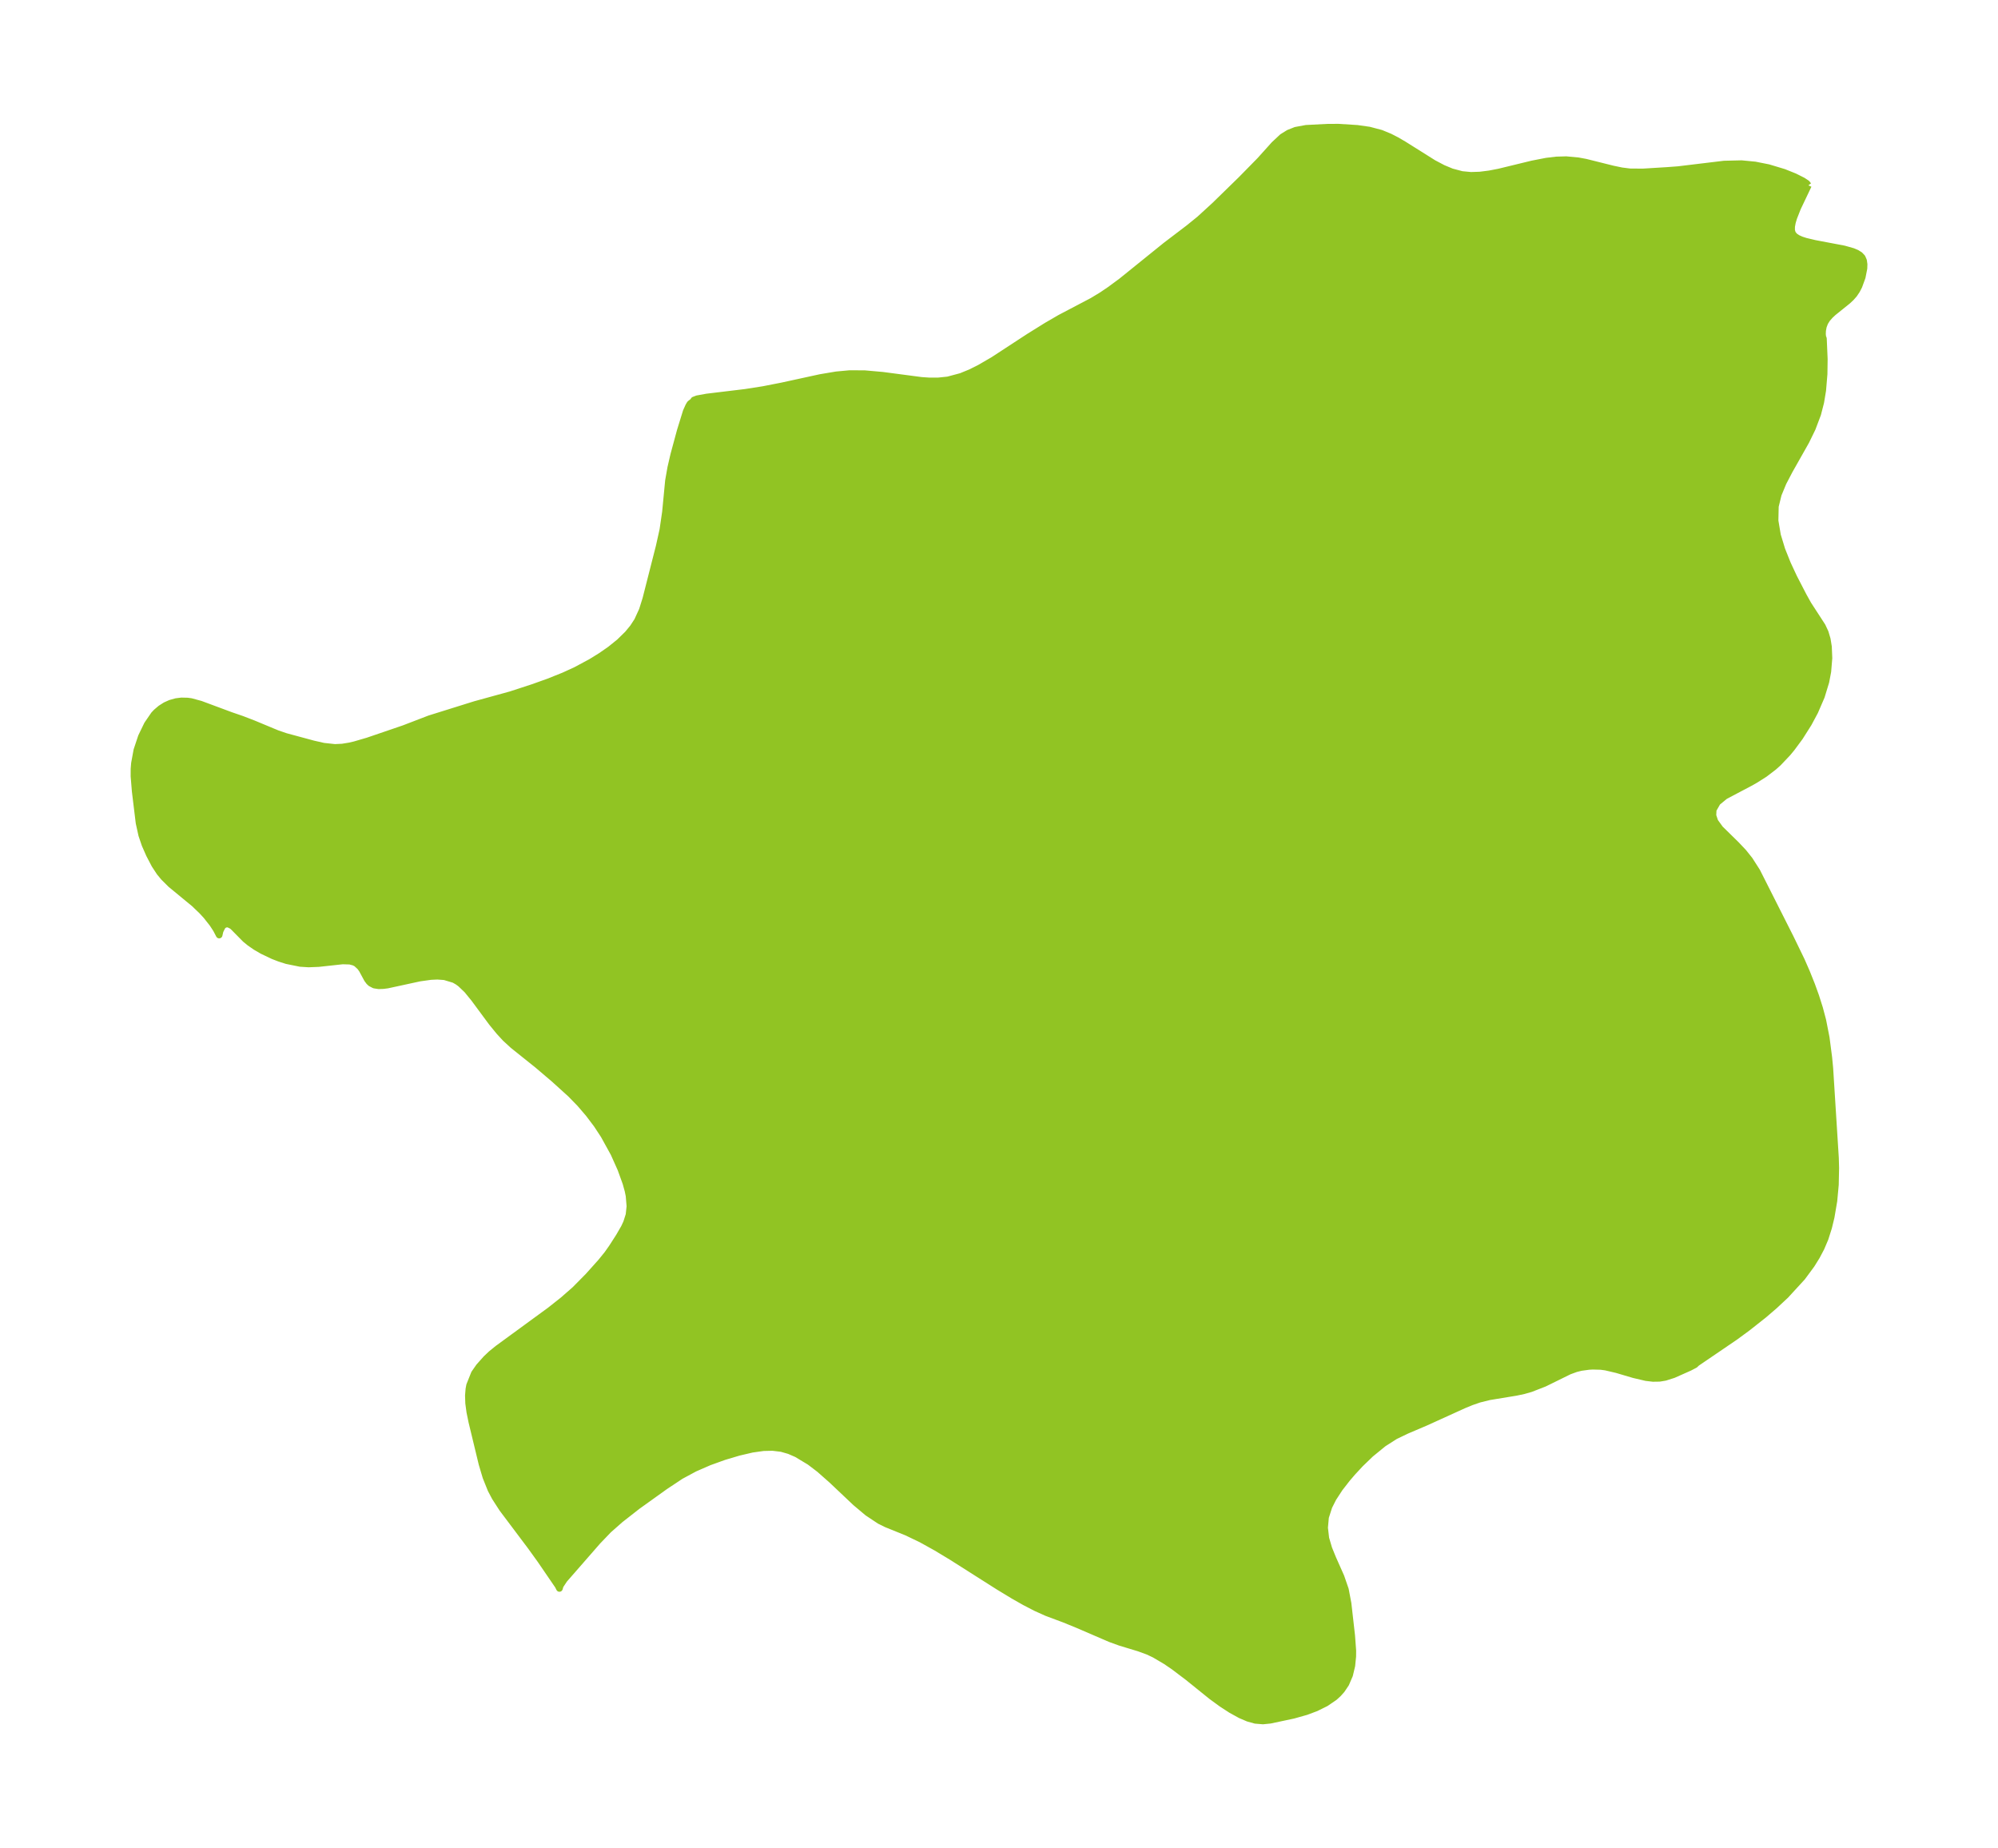 <?xml version="1.0" encoding="UTF-8"?>
<!DOCTYPE svg  PUBLIC '-//W3C//DTD SVG 1.1//EN'  'http://www.w3.org/Graphics/SVG/1.1/DTD/svg11.dtd'>
<svg width="303.31pt" height="280.51pt" version="1.1" viewBox="0 0 303.31 280.51" xmlns="http://www.w3.org/2000/svg" xmlns:xlink="http://www.w3.org/1999/xlink">
 <defs>
  <style type="text/css">*{stroke-linejoin: round; stroke-linecap: butt}</style>
 </defs>
 <g id="figure_1">
  <g id="patch_1">
   <path d="m0 280.51h303.31v-280.51h-303.31v280.51z" fill="none"/>
  </g>
  <g id="axes_1">
   <g id="PatchCollection_1">
    <defs>
     <path id="mffca852010" d="m274.53-252.38-1.634 3.431-0.585 1.487-0.205 0.692-0.119 0.639-0.007 0.572 0.138 0.486 0.317 0.394 0.46 0.311 0.562 0.25 0.634 0.207 1.4 0.333 4.443 0.841 1.331 0.376 0.579 0.244 0.488 0.301 0.363 0.38 0.211 0.483 0.079 0.562-0.021 0.618-0.261 1.331-0.494 1.357-0.337 0.651-0.412 0.611-0.448 0.507-0.503 0.471-2.202 1.772-0.501 0.469-0.434 0.499-0.338 0.537-0.23 0.607-0.114 0.611-0.023 0.562 0.045 0.439 0.098 0.211 0.136 3.126-0.032 2.272-0.207 2.483-0.301 1.809-0.461 1.792-0.824 2.177-0.947 1.943-2.528 4.472-0.944 1.805-0.742 1.792-0.442 1.806-0.048 2.186 0.372 2.207 0.667 2.191 0.856 2.141 0.958 2.054 1.453 2.809 0.715 1.284 2.151 3.315 0.448 0.958 0.306 1.035 0.184 1.133 0.071 1.732-0.168 2.033-0.296 1.558-0.681 2.228-0.991 2.293-0.965 1.8-1.332 2.103-1.228 1.659-0.588 0.713-1.433 1.515-0.7 0.627-1.355 1.035-1.386 0.884-0.874 0.494-3.783 1.997-1.153 0.949-0.639 1.116-0.042 0.891 0.303 0.907 0.793 1.096 2.451 2.405 1.096 1.16 0.923 1.158 1.118 1.745 5.101 10.102 1.653 3.408 0.783 1.788 0.783 1.957 0.606 1.678 0.58 1.825 0.492 1.852 0.519 2.639 0.392 3.009 0.154 1.607 0.859 13.623 0.042 1.532-0.053 2.553-0.226 2.432-0.42 2.469-0.386 1.592-0.535 1.678-0.602 1.414-0.678 1.285-0.786 1.266-1.4 1.897-2.519 2.744-1.701 1.588-1.576 1.353-2.498 1.975-1.917 1.407-5.808 3.955-0.272 0.262-0.817 0.427-2.458 1.093-1.249 0.397-0.853 0.143-1.001 0.015-1.042-0.122-1.871-0.439-2.57-0.76-1.7-0.399-0.744-0.099-1.222-0.031-0.581 0.032-1.184 0.161-0.773 0.191-1.02 0.372-3.771 1.853-2.073 0.808-1.07 0.307-1.154 0.245-4.051 0.665-1.538 0.38-1.192 0.411-1.185 0.489-5.74 2.608-2.897 1.235-1.743 0.835-1.782 1.138-1.944 1.586-1.55 1.493-1.214 1.308-0.822 0.96-1.13 1.454-0.981 1.504-0.638 1.263-0.518 1.615-0.143 1.601 0.186 1.602 0.455 1.547 0.599 1.472 1.249 2.812 0.669 1.936 0.404 2.125 0.555 4.894 0.167 2.268-0.007 0.864-0.141 1.42-0.343 1.431-0.567 1.312-0.633 0.939-0.519 0.582-0.577 0.527-1.311 0.895-1.495 0.739-1.497 0.56-1.947 0.549-3.521 0.747-1.082 0.109-1.153-0.094-1.105-0.308-1.161-0.497-1.416-0.779-1.437-0.934-1.524-1.112-3.64-2.933-2.108-1.594-1.202-0.819-1.712-1.01-0.994-0.471-1.385-0.506-2.872-0.871-1.461-0.529-5.01-2.16-1.954-0.798-2.687-1.004-1.652-0.743-1.689-0.874-1.716-0.974-2.305-1.399-7.046-4.472-2.36-1.425-2.301-1.277-2.212-1.059-3.082-1.247-1.002-0.496-1.851-1.23-1.808-1.521-3.615-3.418-1.873-1.654-1.472-1.121-1.976-1.19-1.141-0.496-1.173-0.338-1.359-0.163-1.403 0.035-1.688 0.238-2.039 0.476-2.231 0.664-2.244 0.808-2.206 0.962-2.111 1.136-2.392 1.587-4.221 3.024-2.577 2.019-1.773 1.563-1.647 1.716-5.088 5.827-0.602 0.914-0.13 0.432-0.207-0.412-2.671-3.904-1.451-2.015-4.345-5.781-1.095-1.697-0.628-1.186-0.766-1.906-0.591-1.982-1.551-6.425-0.303-1.472-0.181-1.346-0.038-1.153 0.079-0.983 0.108-0.577 0.723-1.808 0.704-1.013 1.082-1.215 0.756-0.72 1.004-0.817 7.96-5.817 1.955-1.548 1.785-1.561 2.03-2.052 1.957-2.184 0.946-1.169 0.7-0.989 1.089-1.694 0.78-1.351 0.356-0.762 0.371-1.169 0.14-1.295-0.132-1.6-0.162-0.791-0.317-1.141-0.772-2.135-1.063-2.373-1.511-2.739-1.091-1.66-1.22-1.613-1.324-1.543-1.41-1.446-2.511-2.274-2.505-2.131-3.733-2.99-1.153-1.059-0.946-1.029-1.11-1.358-2.703-3.657-1.067-1.305-0.991-0.944-0.428-0.312-0.537-0.307-1.45-0.438-1.093-0.079-1.005 0.047-1.675 0.234-4.888 1.06-0.652 0.084-0.681 0.023-0.677-0.104-0.542-0.283-0.239-0.224-0.29-0.39-0.778-1.442-0.297-0.419-0.548-0.505-0.355-0.192-0.648-0.174-1.103-0.033-3.656 0.399-1.502 0.059-1.269-0.079-2.06-0.418-1.105-0.353-0.952-0.368-1.657-0.789-1.022-0.596-0.889-0.616-0.664-0.544-1.861-1.886-0.171-0.139-0.557-0.273-0.448 0.031-0.274 0.16-0.192 0.203-0.322 0.657-0.142 0.622-0.447-0.858-0.566-0.869-0.955-1.209-0.647-0.704-1.172-1.125-3.551-2.923-1.065-1.057-0.636-0.77-0.749-1.141-0.82-1.565-0.66-1.503-0.493-1.45-0.409-1.856-0.583-4.801-0.186-2.281 0.004-1.102 0.069-0.857 0.367-1.999 0.685-2.057 0.902-1.861 1.017-1.482 0.361-0.38 0.653-0.555 0.725-0.46 0.744-0.334 0.882-0.247 0.806-0.1 0.901 0.02 0.545 0.073 1.46 0.397 4.564 1.696 1.723 0.593 1.711 0.659 3.584 1.491 1.334 0.46 4.201 1.134 1.554 0.351 1.71 0.186 1.129-0.055 1.131-0.184 0.768-0.181 1.964-0.574 5.488-1.874 3.888-1.493 6.9-2.156 5.422-1.493 3.309-1.079 2.391-0.852 2.376-0.951 1.835-0.841 2.276-1.222 1.492-0.922 1.425-0.989 1.397-1.126 1.248-1.22 0.807-0.977 0.679-1.039 0.738-1.609 0.536-1.708 2.032-7.98 0.557-2.506 0.394-2.696 0.455-4.744 0.347-1.976 0.45-1.952 0.99-3.658 0.905-2.93 0.371-0.828 0.209-0.349 0.467-0.367 0.122-0.199 0.517-0.199 1.455-0.263 5.871-0.708 2.694-0.423 2.857-0.559 5.833-1.27 2.405-0.404 2.028-0.187 2.28 0.013 2.742 0.245 5.873 0.775 1.207 0.081 1.318-3.32e-4 1.491-0.156 1.99-0.532 1.442-0.59 1.423-0.714 2.029-1.18 5.439-3.551 2.701-1.679 2.016-1.168 4.893-2.571 1.389-0.84 1.269-0.857 1.738-1.281 6.732-5.434 3.458-2.631 1.674-1.356 2.288-2.093 4.03-3.932 2.851-2.905 2.165-2.407 1.239-1.156 0.967-0.599 1.059-0.418 1.576-0.291 3.275-0.169 1.637-0.005 2.848 0.179 1.824 0.259 1.8 0.475 1.337 0.552 1.001 0.515 1.096 0.638 4.534 2.848 1.426 0.753 1.328 0.552 1.544 0.41 1.366 0.131 1.376-0.045 1.43-0.181 1.453-0.279 5.062-1.231 2.155-0.421 1.512-0.18 1.491-0.043 1.823 0.171 1.134 0.211 4.118 1.029 1.344 0.279 1.248 0.157 1.972 0.015 3.67-0.225 1.663-0.124 6.996-0.844 2.645-0.063 2.046 0.197 2.04 0.405 2.337 0.704 1.627 0.652 1.264 0.635 0.605 0.401 0.224 0.302" stroke="#91c423"/>
    </defs>
    <g clip-path="url(#p91b68a63fe)">
     <use y="280.512" fill="#91c423" stroke="#91c423" xlink:href="#mffca852010"/>
    </g>
   </g>
  </g>
 </g>
 <defs>
  <clipPath id="p91b68a63fe">
   <rect x="7.2" y="7.2" width="288.91" height="266.11"/>
  </clipPath>
 </defs>
</svg>
